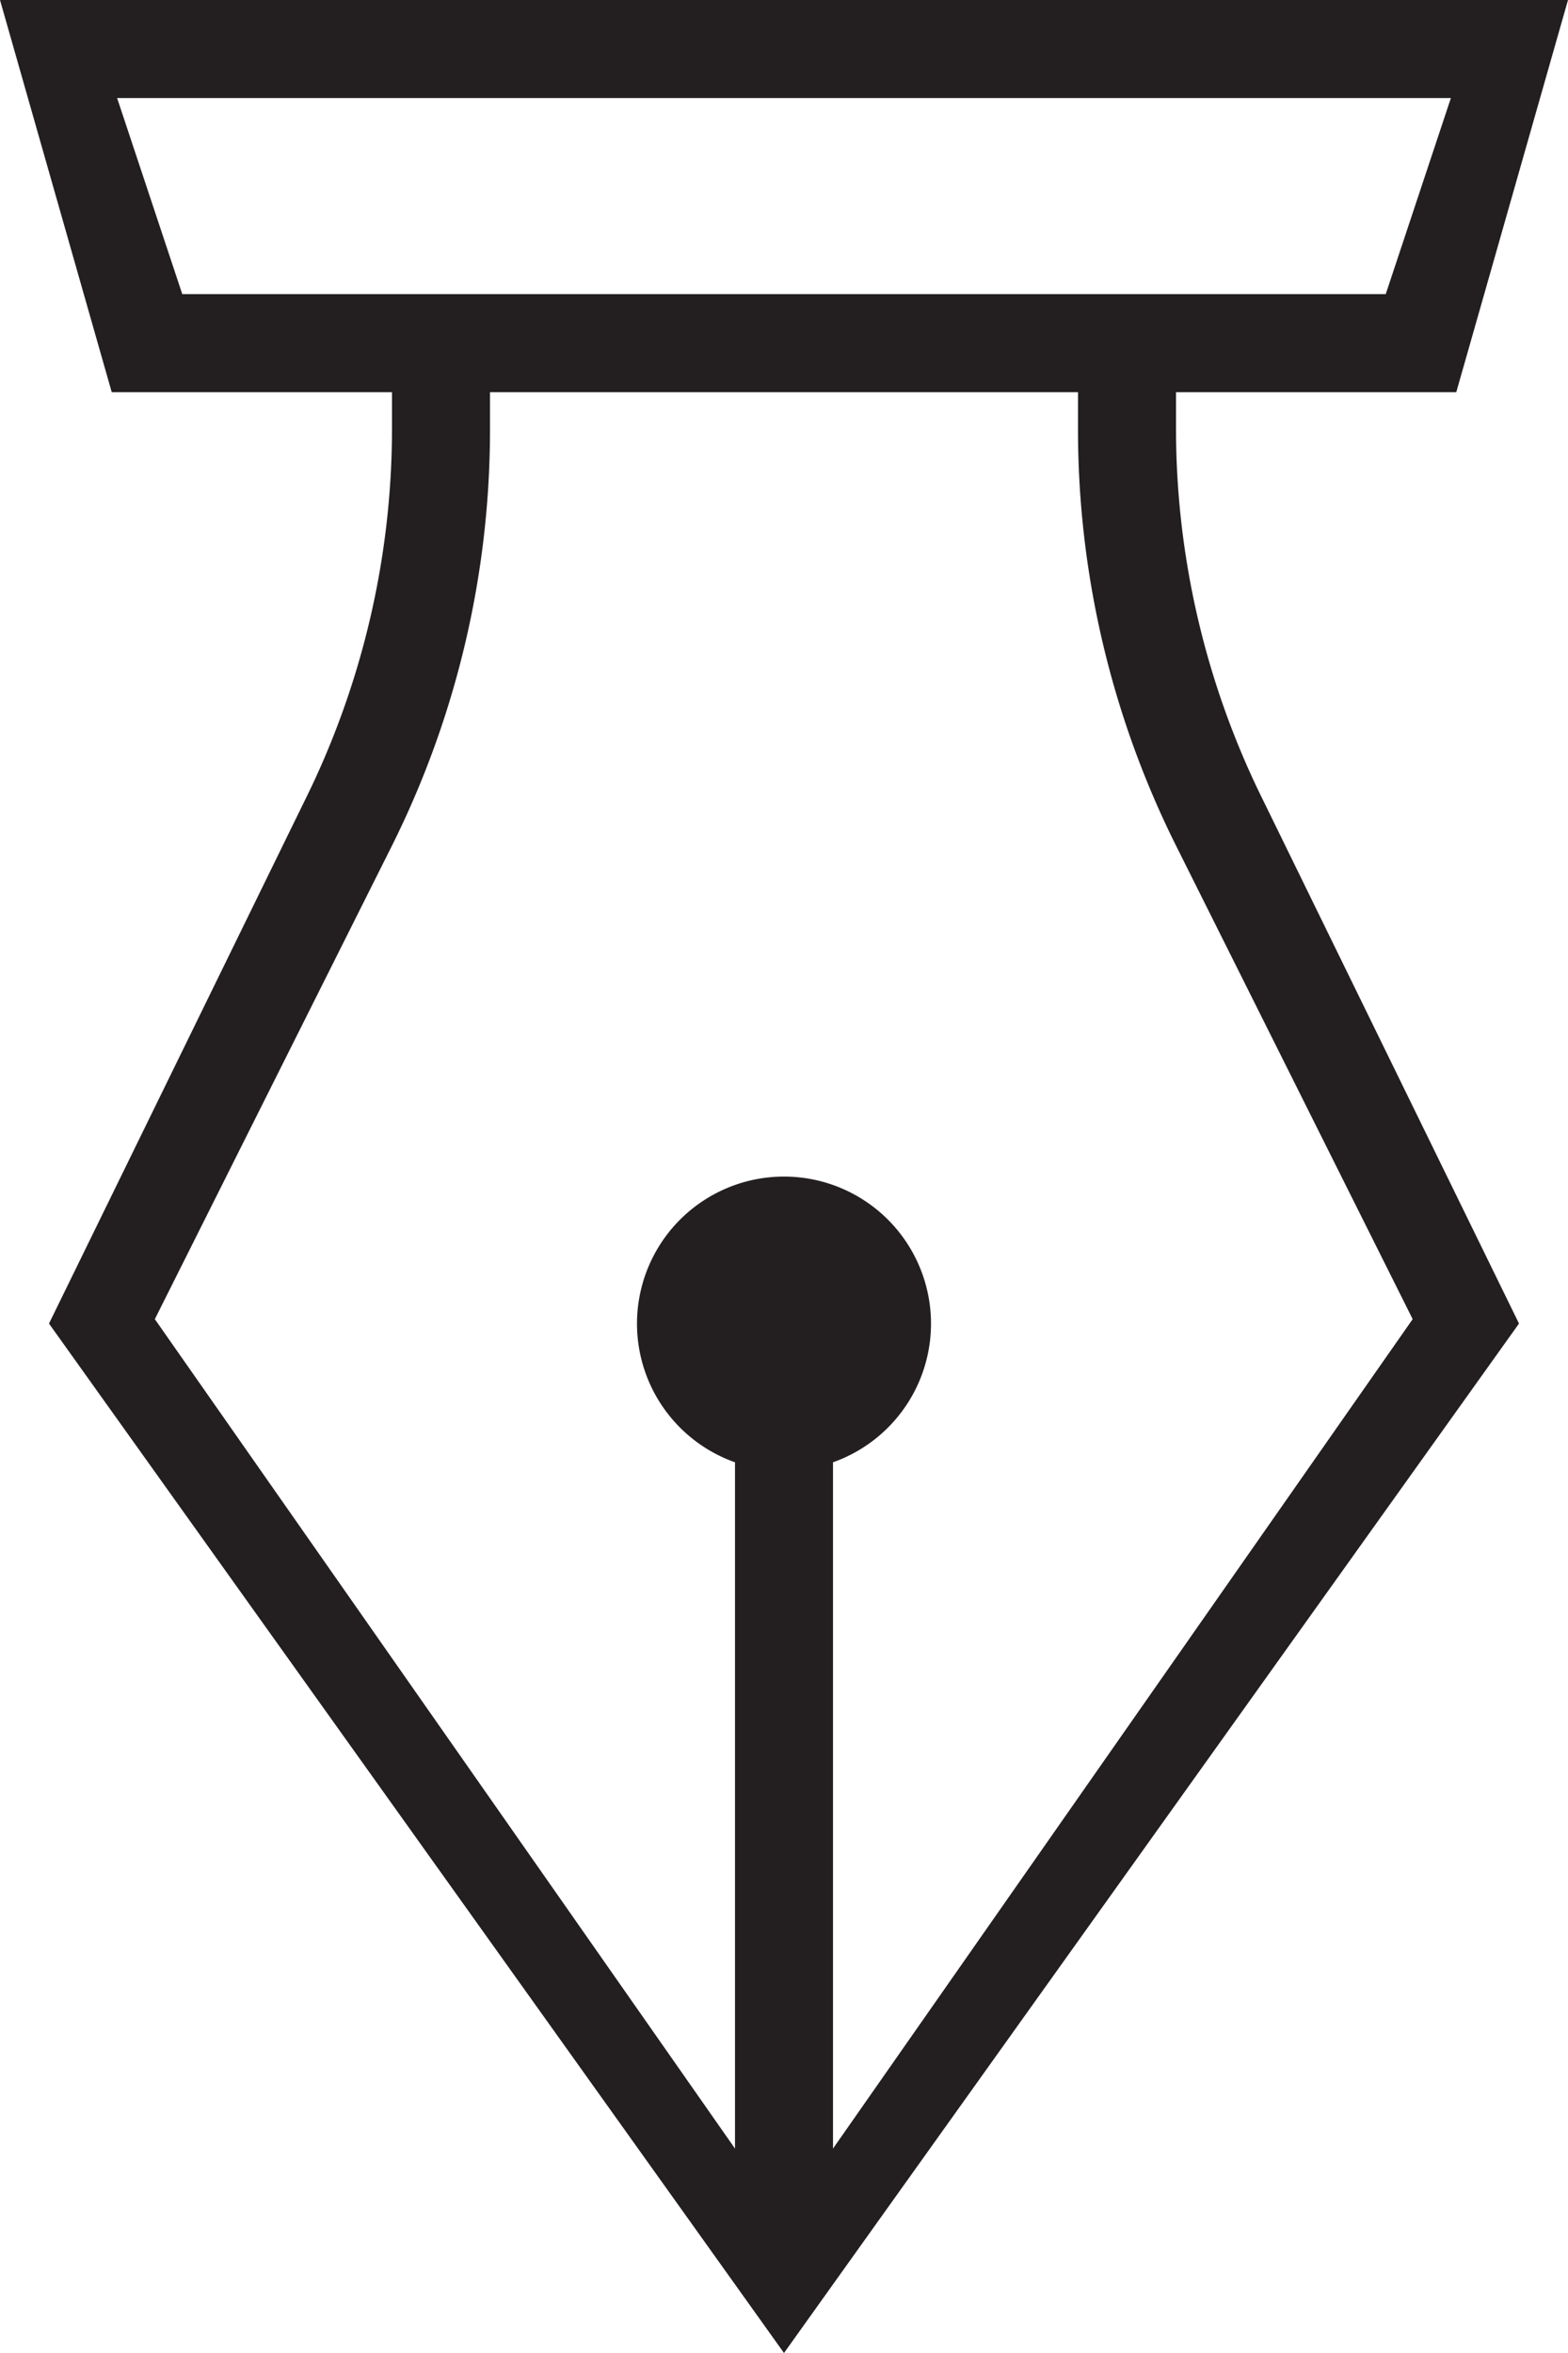 <svg xmlns="http://www.w3.org/2000/svg" viewBox="0 0 32 48"><defs><style>.cls-1{fill:#231f20;}</style></defs><title>Pen</title><g id="Layer_2" data-name="Layer 2"><g id="Icons"><g id="Design"><path id="Pen" class="cls-1" d="M24,8.75V8h5.72L32,0H0L2.28,8H8v.75a17.09,17.09,0,0,1-1.79,7.6L1,27,16,48,31,27,25.79,16.35A17.09,17.09,0,0,1,24,8.75ZM2.39,2H29.61L28.28,6H3.72ZM17,43.83v-14a3,3,0,1,0-2,0v14L3.16,26.91,8,17.25a19,19,0,0,0,2-8.5V8H22v.75a19,19,0,0,0,2,8.5l4.83,9.66Z"/></g></g></g></svg>